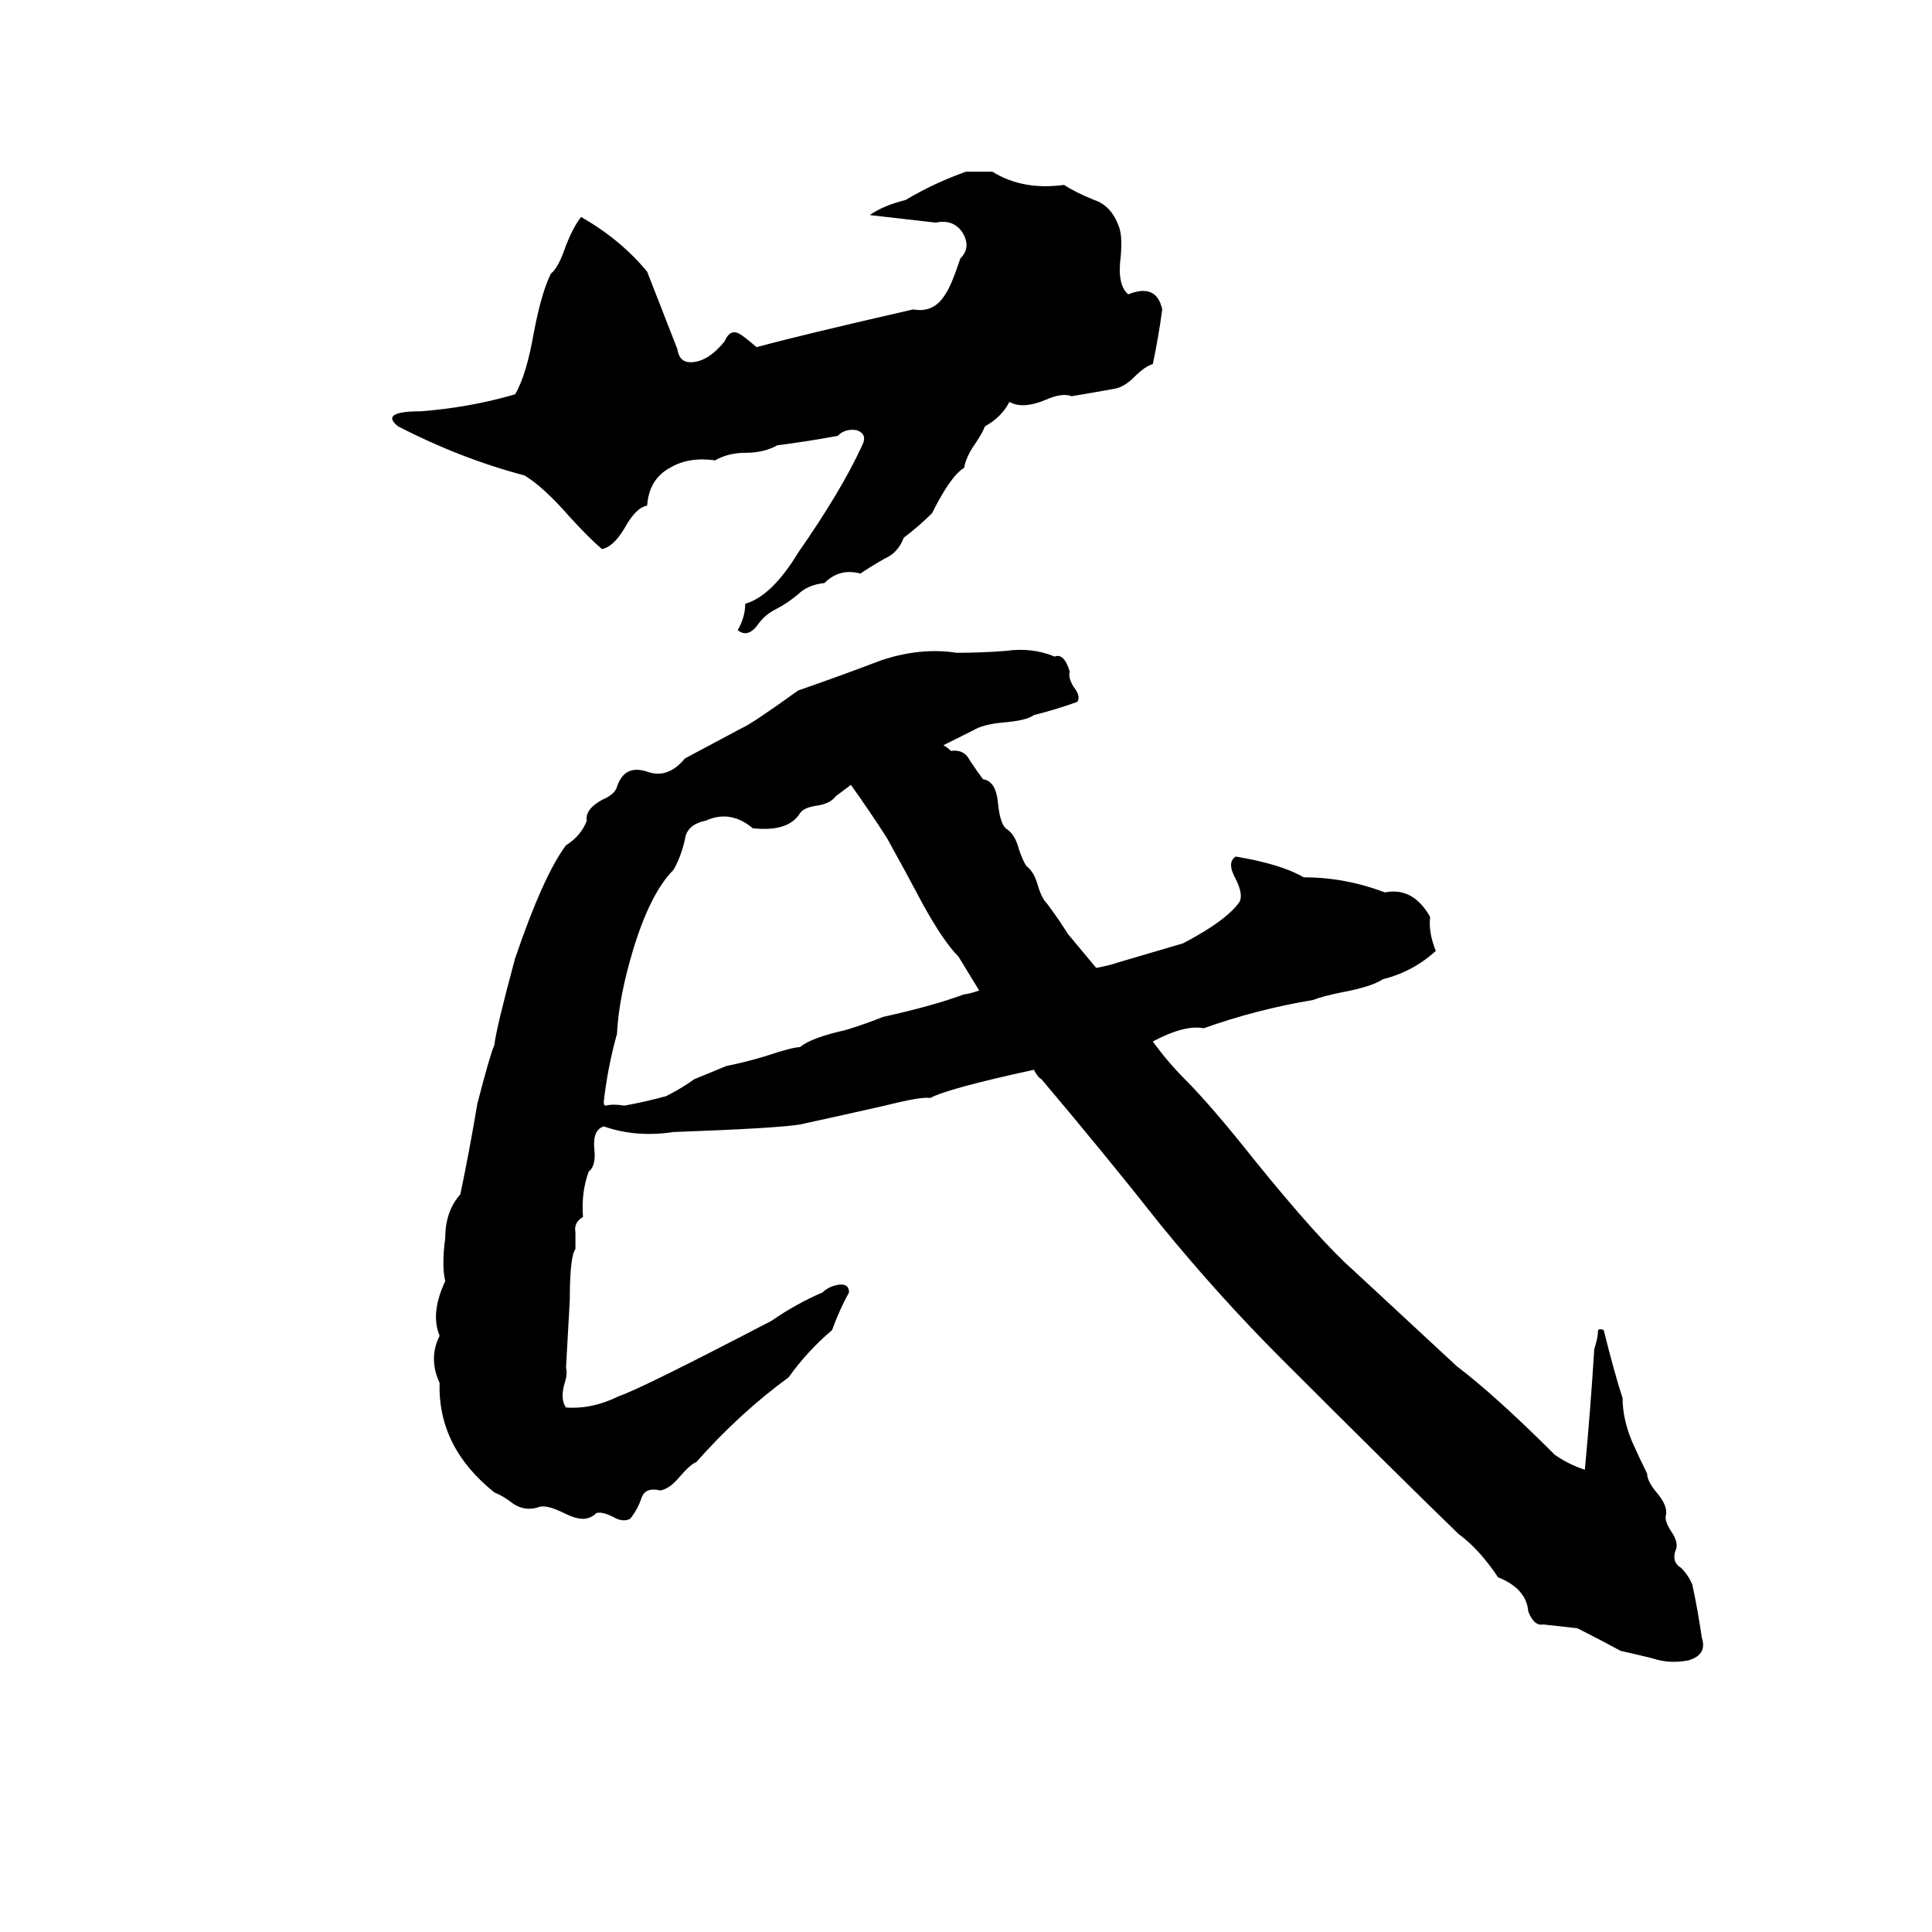 <svg xmlns="http://www.w3.org/2000/svg" viewBox="0 -800 1024 1024">
	<path fill="#000000" d="M512 -709H526Q542 -699 564 -702Q570 -698 580 -694Q589 -691 593 -680Q595 -675 594 -664Q592 -649 598 -644Q613 -650 616 -636Q614 -621 611 -607Q607 -606 601 -600Q596 -595 591 -594Q580 -592 568 -590Q563 -592 554 -588Q542 -583 535 -587Q531 -579 522 -574Q521 -571 517 -565Q512 -558 511 -552Q504 -548 494 -528Q487 -521 479 -515Q476 -507 469 -504Q462 -500 456 -496Q445 -499 437 -491Q428 -490 423 -485Q417 -480 411 -477Q405 -474 401 -468Q396 -462 391 -466Q395 -473 395 -480Q409 -484 423 -507Q446 -540 457 -564Q460 -570 454 -572Q448 -573 444 -569Q428 -566 412 -564Q405 -560 395 -560Q386 -560 379 -556Q365 -558 355 -552Q344 -546 343 -532Q337 -531 331 -520Q325 -510 319 -509Q312 -515 302 -526Q288 -542 278 -548Q244 -557 211 -574Q201 -582 223 -582Q249 -584 273 -591Q279 -601 283 -624Q287 -645 292 -655Q296 -658 300 -670Q304 -680 308 -685Q329 -673 343 -656L359 -615Q360 -608 366 -608Q375 -608 384 -619Q387 -626 392 -623Q394 -622 401 -616Q427 -623 484 -636Q495 -634 501 -644Q504 -648 509 -663Q515 -669 510 -677Q505 -684 496 -682Q479 -684 461 -686Q468 -691 480 -694Q495 -703 512 -709ZM516 -413L500 -405Q502 -404 504 -402Q511 -403 514 -397Q518 -391 521 -387Q528 -386 529 -374Q530 -364 533 -361Q538 -358 540 -350Q542 -344 544 -341Q548 -338 550 -331Q552 -324 555 -321Q561 -313 566 -305L581 -287Q587 -288 593 -290Q610 -295 627 -300Q650 -312 657 -322Q659 -326 655 -334Q650 -343 655 -346Q679 -342 691 -335Q713 -335 734 -327Q749 -330 758 -314Q757 -306 761 -296Q749 -285 733 -281Q727 -277 711 -274Q701 -272 696 -270Q666 -265 638 -255Q628 -257 611 -248Q619 -237 628 -228Q642 -214 665 -185Q699 -143 717 -127Q745 -101 772 -76Q793 -60 824 -29Q831 -24 840 -21Q843 -53 845 -85Q847 -91 847 -95Q848 -96 850 -95Q856 -71 860 -59Q860 -48 865 -36Q869 -27 873 -19Q873 -15 878 -9Q884 -2 883 3Q882 6 886 12Q890 18 888 22Q886 28 891 31Q895 35 897 40Q900 54 902 68Q905 77 895 80Q885 82 876 79Q868 77 859 75Q848 69 836 63Q827 62 818 61Q813 62 810 54Q809 42 794 36Q784 21 773 13Q740 -19 679 -80Q646 -113 615 -151Q585 -189 552 -228Q550 -229 548 -233Q502 -223 493 -218Q489 -219 469 -214Q447 -209 424 -204Q412 -202 357 -200Q337 -197 320 -203Q314 -201 315 -191Q316 -182 312 -179Q308 -168 309 -155Q304 -152 305 -147Q305 -143 305 -138Q302 -134 302 -111Q301 -93 300 -75Q301 -72 299 -66Q297 -58 300 -54Q314 -53 328 -60Q340 -64 409 -100Q422 -109 436 -115Q439 -118 444 -119Q450 -120 450 -115Q445 -106 441 -95Q428 -84 418 -70Q392 -51 369 -25Q366 -24 360 -17Q355 -11 350 -10Q342 -12 340 -6Q338 0 334 5Q330 7 325 4Q319 1 316 2Q313 5 309 5Q305 5 299 2Q289 -3 285 -1Q278 1 272 -3Q267 -7 262 -9Q232 -33 233 -67Q227 -80 233 -92Q228 -104 236 -121Q234 -129 236 -144Q236 -158 244 -167Q249 -191 253 -215Q260 -242 262 -246Q263 -255 273 -292Q288 -336 300 -352Q308 -357 311 -365Q310 -371 319 -376Q326 -379 327 -383Q331 -395 343 -391Q354 -387 363 -398Q378 -406 393 -414Q398 -416 423 -434Q446 -442 467 -450Q488 -457 507 -454Q520 -454 533 -455Q547 -457 559 -452Q564 -454 567 -444Q566 -441 569 -436Q573 -431 571 -428Q560 -424 548 -421Q544 -418 531 -417Q521 -416 516 -413ZM519 -275L508 -293Q500 -301 489 -321Q480 -338 470 -356Q461 -370 451 -384Q447 -381 443 -378Q440 -374 433 -373Q426 -372 424 -369Q418 -359 399 -361Q387 -371 374 -365Q364 -363 363 -355Q361 -346 357 -339Q345 -327 336 -298Q328 -272 327 -252Q322 -234 320 -216Q320 -214 321 -214Q325 -215 331 -214Q342 -216 353 -219Q361 -223 368 -228L385 -235Q395 -237 405 -240Q420 -245 424 -245Q430 -250 448 -254Q458 -257 468 -261Q495 -267 511 -273Q513 -273 519 -275Z"/>
</svg>